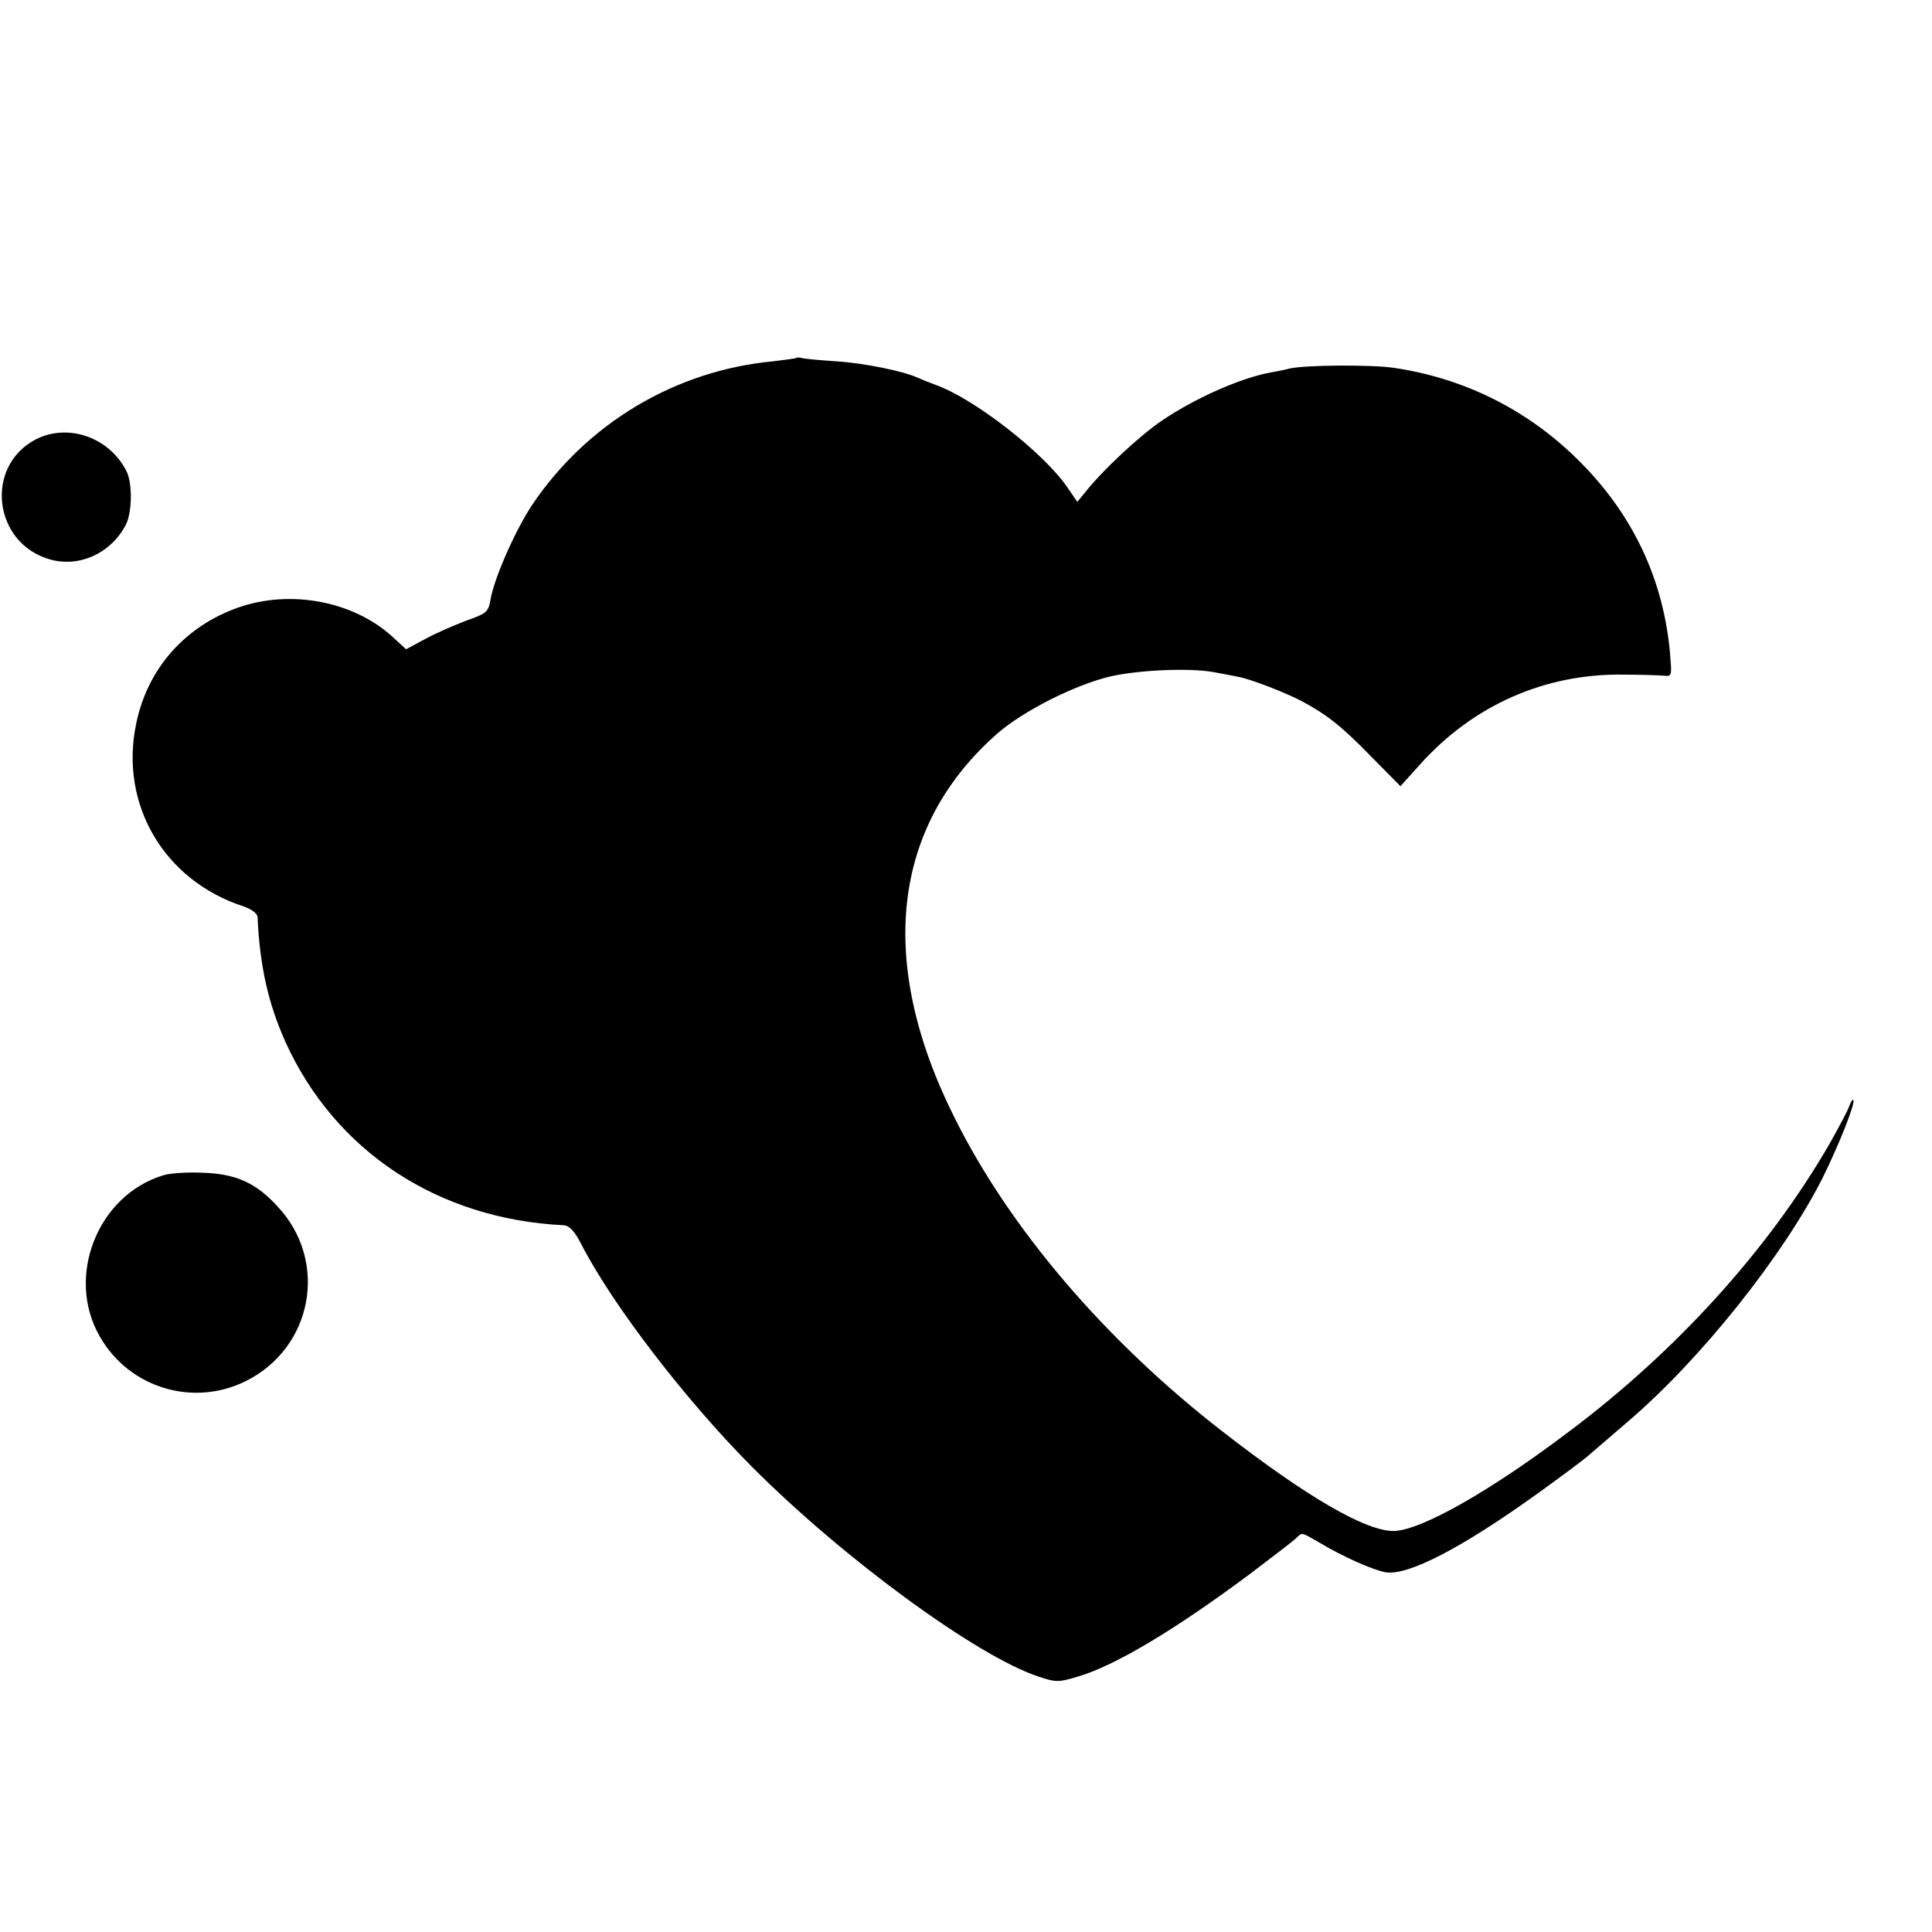 <?xml version="1.0" standalone="no"?>
<!DOCTYPE svg PUBLIC "-//W3C//DTD SVG 20010904//EN"
 "http://www.w3.org/TR/2001/REC-SVG-20010904/DTD/svg10.dtd">
<svg version="1.0" xmlns="http://www.w3.org/2000/svg"
 width="16pt" height="16pt" viewBox="0 0 16 16"
 preserveAspectRatio="xMidYMid meet">
<g transform="translate(0,16) scale(0.003,-0.003)"
fill="#000000" stroke="none">
<path d="M2198 4345 c-1 -1 -30 -5 -63 -9 -269 -25 -513 -170 -665 -395 -47
-70 -106 -204 -116 -263 -6 -34 -10 -38 -67 -58 -34 -13 -85 -35 -114 -51
l-52 -28 -37 34 c-108 99 -282 132 -427 81 -147 -52 -250 -169 -281 -320 -47
-223 77 -434 297 -505 22 -8 37 -19 38 -29 6 -136 30 -240 77 -345 137 -302
421 -489 768 -506 16 -1 30 -16 49 -53 87 -169 289 -431 470 -613 253 -254
622 -524 792 -580 48 -16 55 -16 108 0 101 29 267 128 475 283 63 48 121 92
128 99 17 17 14 17 64 -12 65 -39 149 -76 183 -82 62 -10 210 67 419 217 61
44 123 90 137 102 15 13 66 57 114 98 200 171 427 456 536 671 46 93 92 209
85 216 -2 2 -7 -5 -11 -17 -4 -12 -29 -59 -55 -105 -167 -289 -419 -568 -714
-790 -220 -167 -411 -275 -487 -278 -77 -2 -242 94 -476 276 -322 250 -586
559 -738 865 -216 431 -173 806 120 1062 72 62 213 133 310 156 80 18 218 24
285 12 25 -5 55 -10 68 -13 34 -6 132 -44 177 -68 70 -38 108 -68 190 -152
l81 -82 54 60 c146 163 344 251 560 248 52 0 104 -2 115 -3 17 -3 20 2 17 37
-13 211 -96 397 -246 549 -141 144 -320 235 -519 264 -60 9 -244 8 -287 -2
-14 -4 -37 -8 -53 -11 -82 -15 -206 -70 -297 -131 -63 -42 -170 -142 -217
-203 l-19 -23 -29 42 c-66 95 -255 242 -360 280 -16 6 -39 15 -50 20 -41 19
-149 41 -228 46 -45 3 -87 7 -94 9 -6 2 -13 2 -15 0z"/>
<path d="M98 4120 c-142 -75 -116 -287 40 -331 81 -23 168 17 209 95 18 34 19
116 2 149 -48 94 -162 133 -251 87z"/>
<path d="M451 2089 c-182 -55 -271 -281 -175 -446 81 -141 256 -194 401 -123
187 92 231 332 89 483 -59 65 -115 90 -206 93 -41 2 -90 -1 -109 -7z"/>
</g>
</svg>
